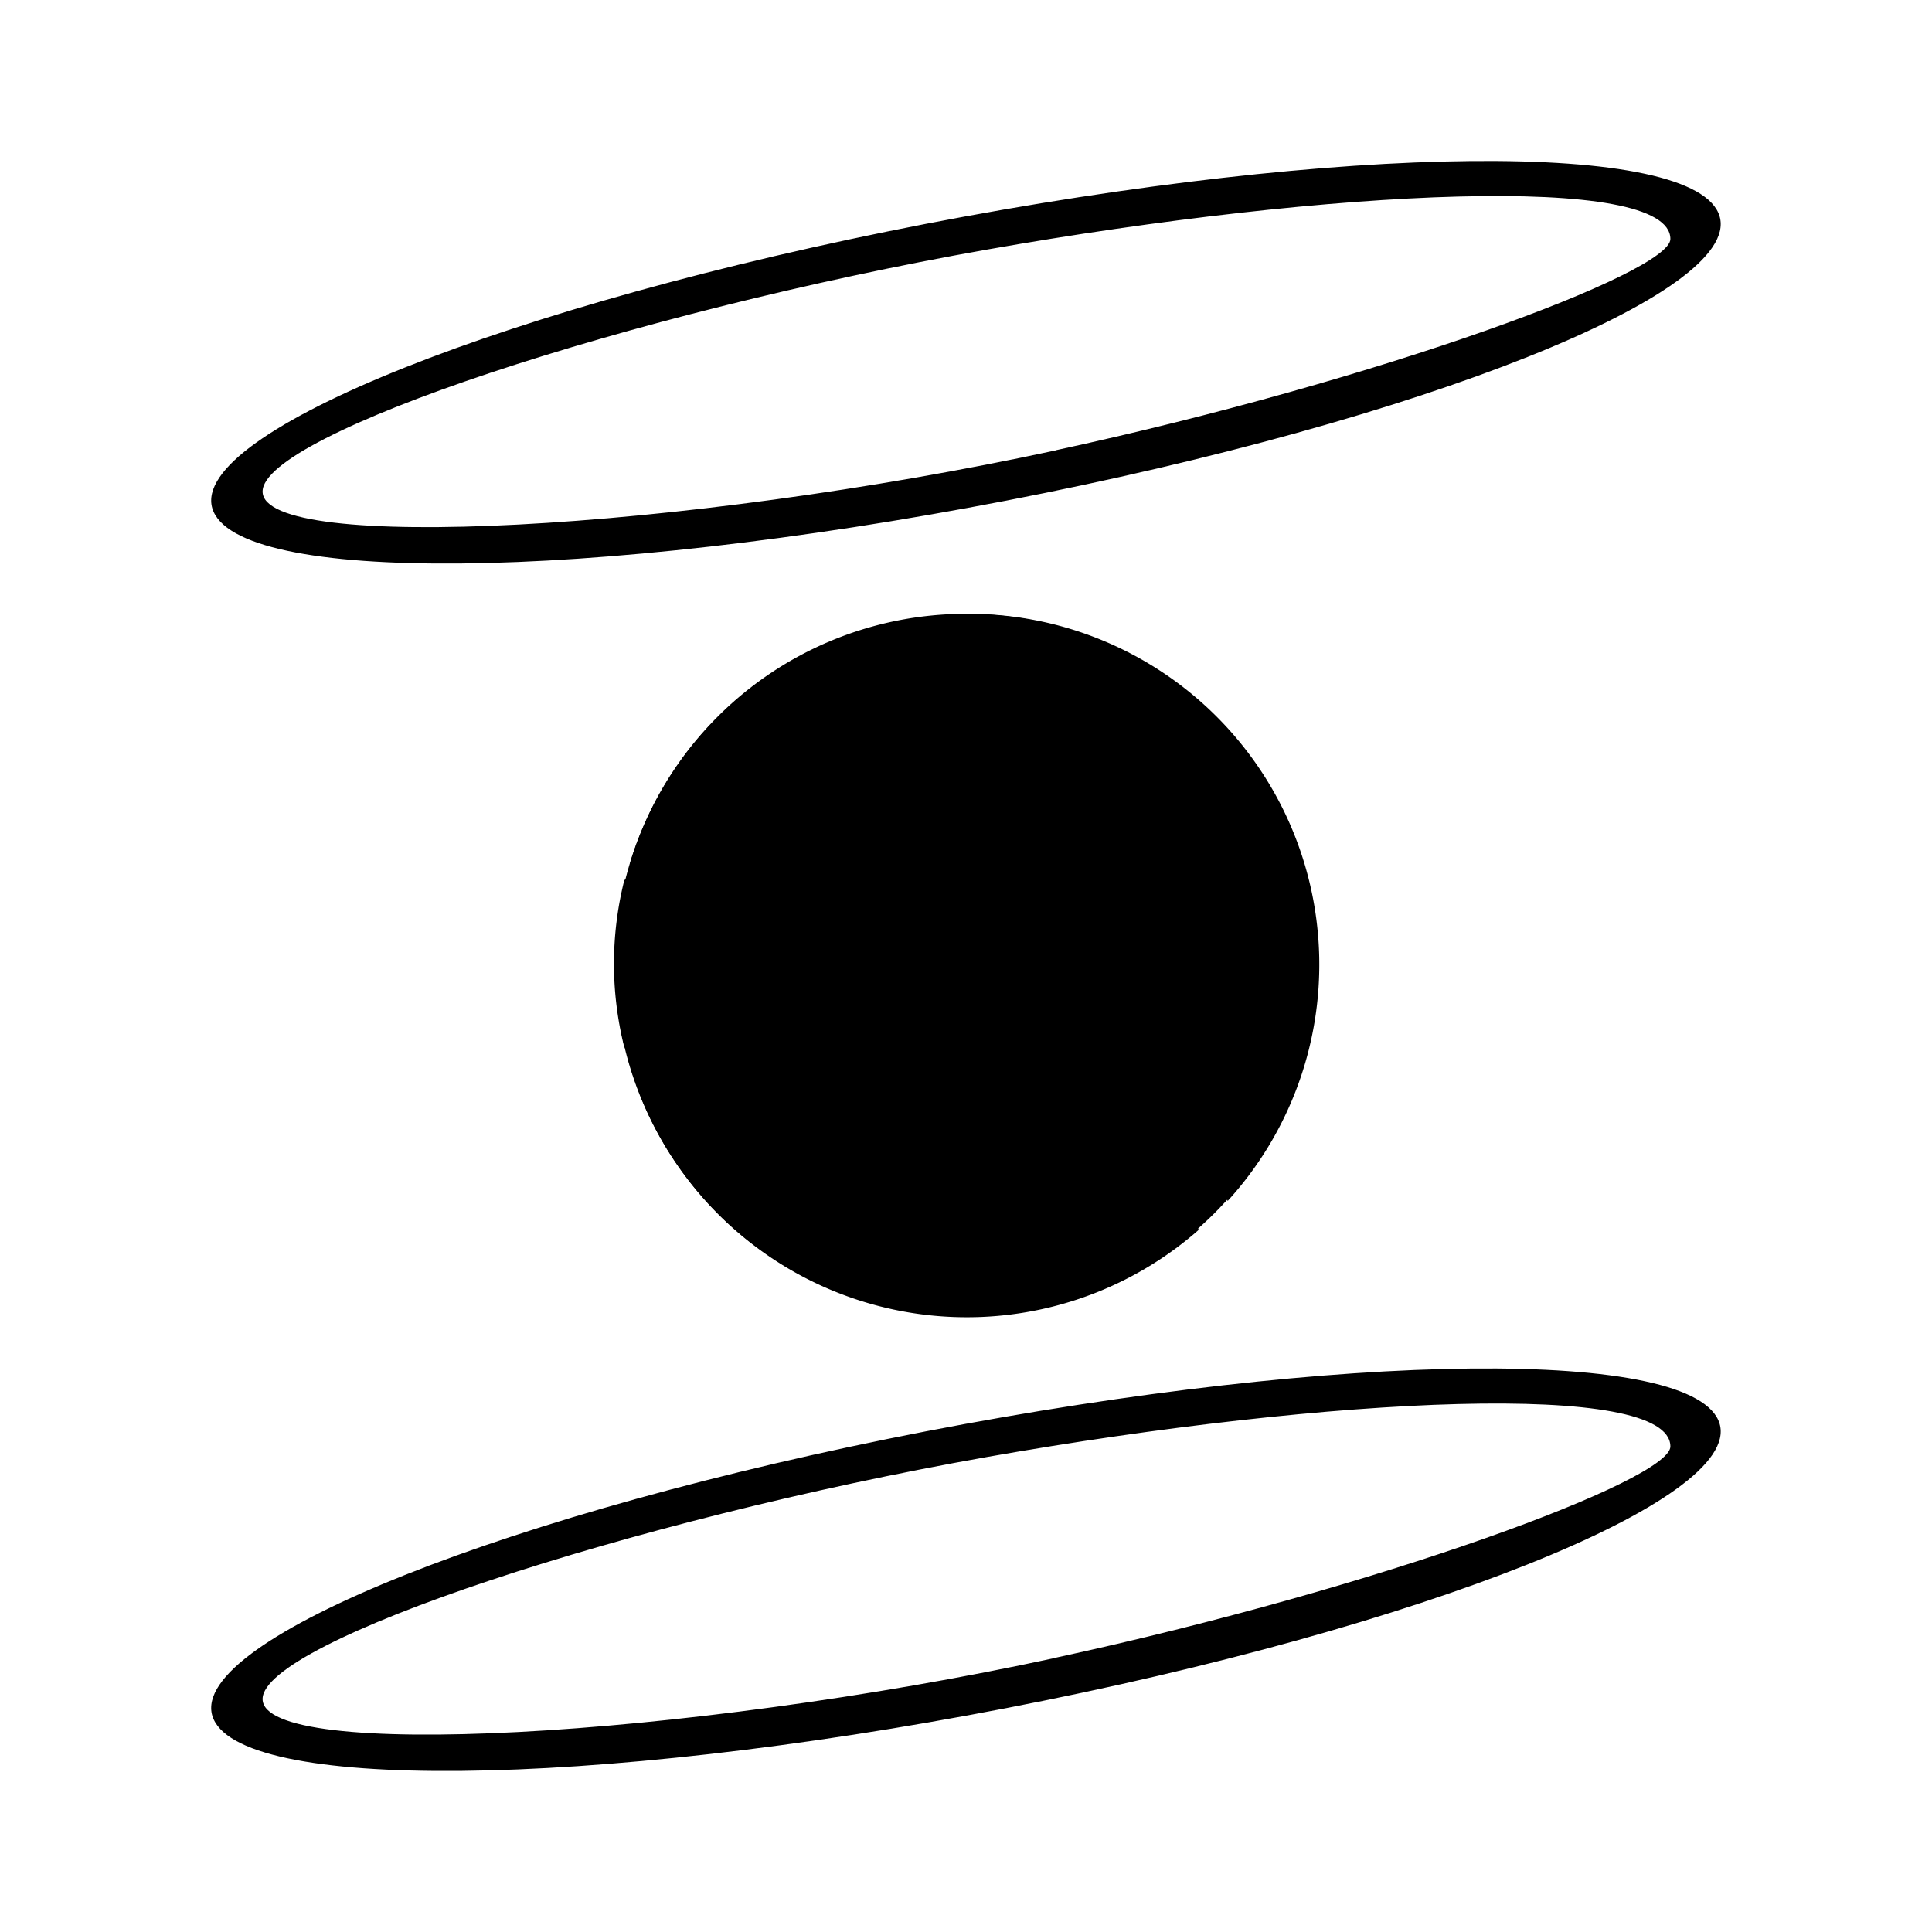 <svg xmlns="http://www.w3.org/2000/svg" xmlns:xlink="http://www.w3.org/1999/xlink" width="24" height="24" viewBox="0 0 24 24"><path fill="currentColor" d="M12 7.625a4.362 4.362 0 1 1 0 8.725a4.362 4.362 0 0 1 0-8.725"/><path fill="currentColor" d="m9.706 9.281l-.13.35c.774 0 .674.106 1.112-.35c.468-.5.368-.262 1.137-.287c1.175-.019.475-.769 2.113-.769c-1.238.325-.944.656-1.77 1.094a5.4 5.4 0 0 1-2.25.675l.445.437c1.88.057 1.625.657 2.83.469c.688-.1 1.688-.044 2.37.106l.6.306l-2-.1c.456.7-.026-.025-.063 2.138c.188.144.294.231.519.375c.3.212.319.181.437.469c.15.268.107.443.194.725a4.357 4.357 0 0 0-3.237-7.294H11.8c-.181.181-.437.281-.944.813c-.425.456-.837.6-1.15.843m5.188 5.994c-.369-.375-.875-.181-2.313-.494c-.437-.1-.893-.3-1.125-.331c-.625-.081-.256.169-1.08-.063c.23.538.324.15.355.932c-.268-.1-.287-.144-.5-.3l-1.206-1.025c-.206-.27-.231-.4-.544-.57c-.275-.155-.412-.143-.687-.299a4.364 4.364 0 0 0 7.1 2.15"/><path fill="currentColor" d="M11.713 12.181c-.213.432-.525.519-1.125.563c-.913.069-.757.2-1.382.337l-.012.244c.394.075.756.3.981.669c1.25.412.425.112.981.087c.25-.012.77.282 1.125.325l1.22.213c.687.087.768-.157 1.305.219l.02-.644c-1.564-1.05-.388-2.313-1.301-2.375c-.7-.044-1.312.325-1.812.356z"/><path fill="currentColor" d="M7.756 13.013c1.75.087.481.125 1.675-.3c.363-.132.631-.025 1.044-.075c.4-.063.512-.27.8-.45c.669-.657 1.406-.213 1.962-.513c-.412-.262-.525-.044-.981-.25c-.331-.162-.287-.269-.687-.425c-.738-.294-1.338.156-1.675-.562c-.463-.22-.788-.288-1.2-.02c-.438.282-.37.313-.938.513a4.26 4.26 0 0 0 0 2.082m.069-2.282c.525-.125.287-.156.687-.5c.67-.58.525.057.263-.725c.587.3.437.538.819-.212l.1-1a4.33 4.33 0 0 0-1.87 2.437"/><path fill="currentColor" fill-rule="evenodd" d="M21.362 2.688c-.281-.957-4.687-.907-9.862.093c-5.163 1-9.138 2.582-8.863 3.532c.282.956 4.688.906 9.863-.094s9.137-2.581 8.862-3.531m-8.25 2.906c4.044-.875 7.638-2.206 7.638-2.625c0-.825-4.2-.625-8.488.131c-4.456.788-9 2.294-9 3.006c0 .77 5.194.494 9.857-.512zm8.25 12.093c-.281-.956-4.687-.906-9.862.094c-5.163 1-9.138 2.581-8.863 3.531c.282.956 4.688.906 9.863-.093c5.175-1 9.137-2.582 8.862-3.532m-8.25 2.906c4.044-.874 7.638-2.206 7.638-2.624c0-.825-4.2-.625-8.488.13c-4.456.788-9 2.295-9 3.007c0 .769 5.194.494 9.857-.513z" clip-rule="evenodd"/></svg>